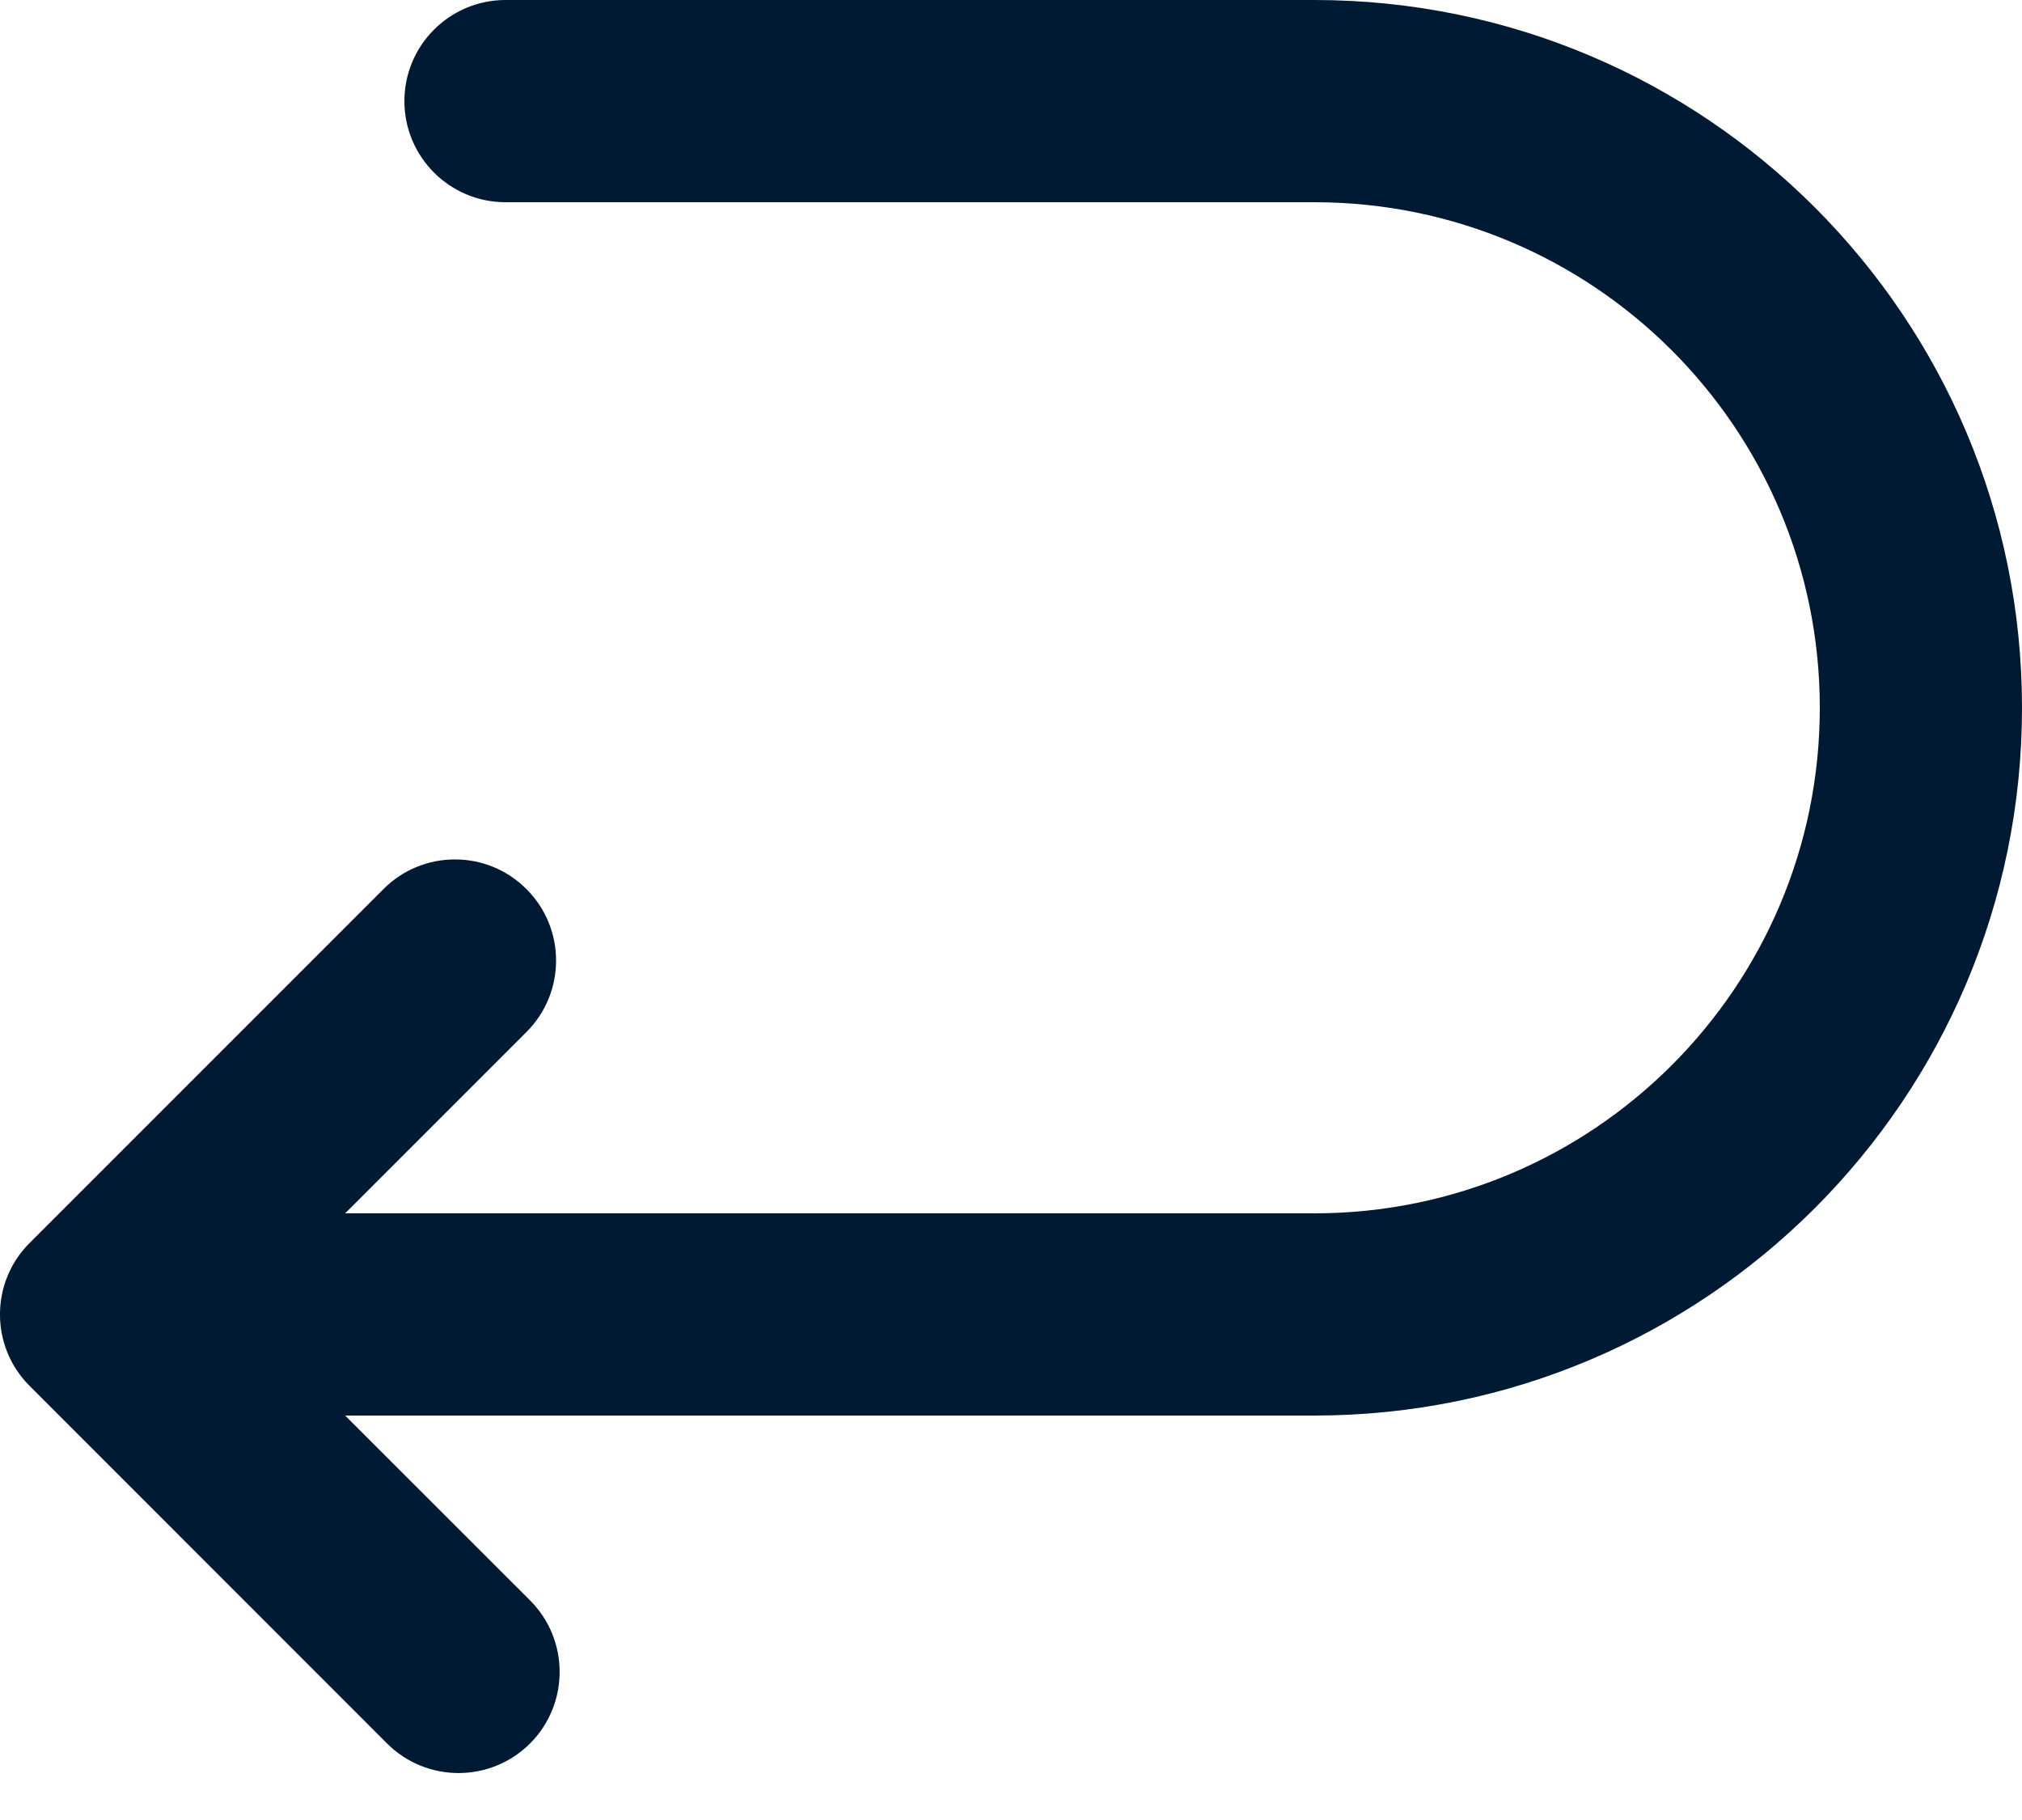 <?xml version="1.0" encoding="UTF-8"?>
<svg width="20px" height="18px" viewBox="0 0 20 18" version="1.1" xmlns="http://www.w3.org/2000/svg" xmlns:xlink="http://www.w3.org/1999/xlink">
    <!-- Generator: Sketch 56.2 (81672) - https://sketch.com -->
    <title>icons / glyphs 24 / return</title>
    <desc>Created with Sketch.</desc>
    <g id="Symbols" stroke="none" stroke-width="1" fill="none" fill-rule="evenodd">
        <g id="header-/-light-/-3/no-cart" transform="translate(-771, -28)" fill="#001A34" fill-rule="nonzero">
            <g id="Group-2" transform="translate(769, 19)">
                <g id="Group">
                    <g id="icons-/-glyphs-24-/-return" transform="translate(0, 5)">
                        <path d="M5.414,16 L15,16 C17.761,16 20,13.761 20,11 C20,8.239 17.761,6 15,6 L7,6 C6.448,6 6,5.552 6,5 C6,4.448 6.448,4 7,4 L15,4 C18.866,4 22,7.134 22,11 C22,14.866 18.866,18 15,18 L5.414,18 L7.243,19.828 C7.633,20.219 7.633,20.852 7.243,21.243 C6.852,21.633 6.219,21.633 5.828,21.243 L2.293,17.707 C1.902,17.317 1.902,16.683 2.293,16.293 L5.793,12.793 C6.183,12.402 6.817,12.402 7.207,12.793 C7.598,13.183 7.598,13.817 7.207,14.207 L5.414,16 Z" id="Combined-Shape"></path>
                    </g>
                </g>
            </g>
        </g>
    </g>
</svg>